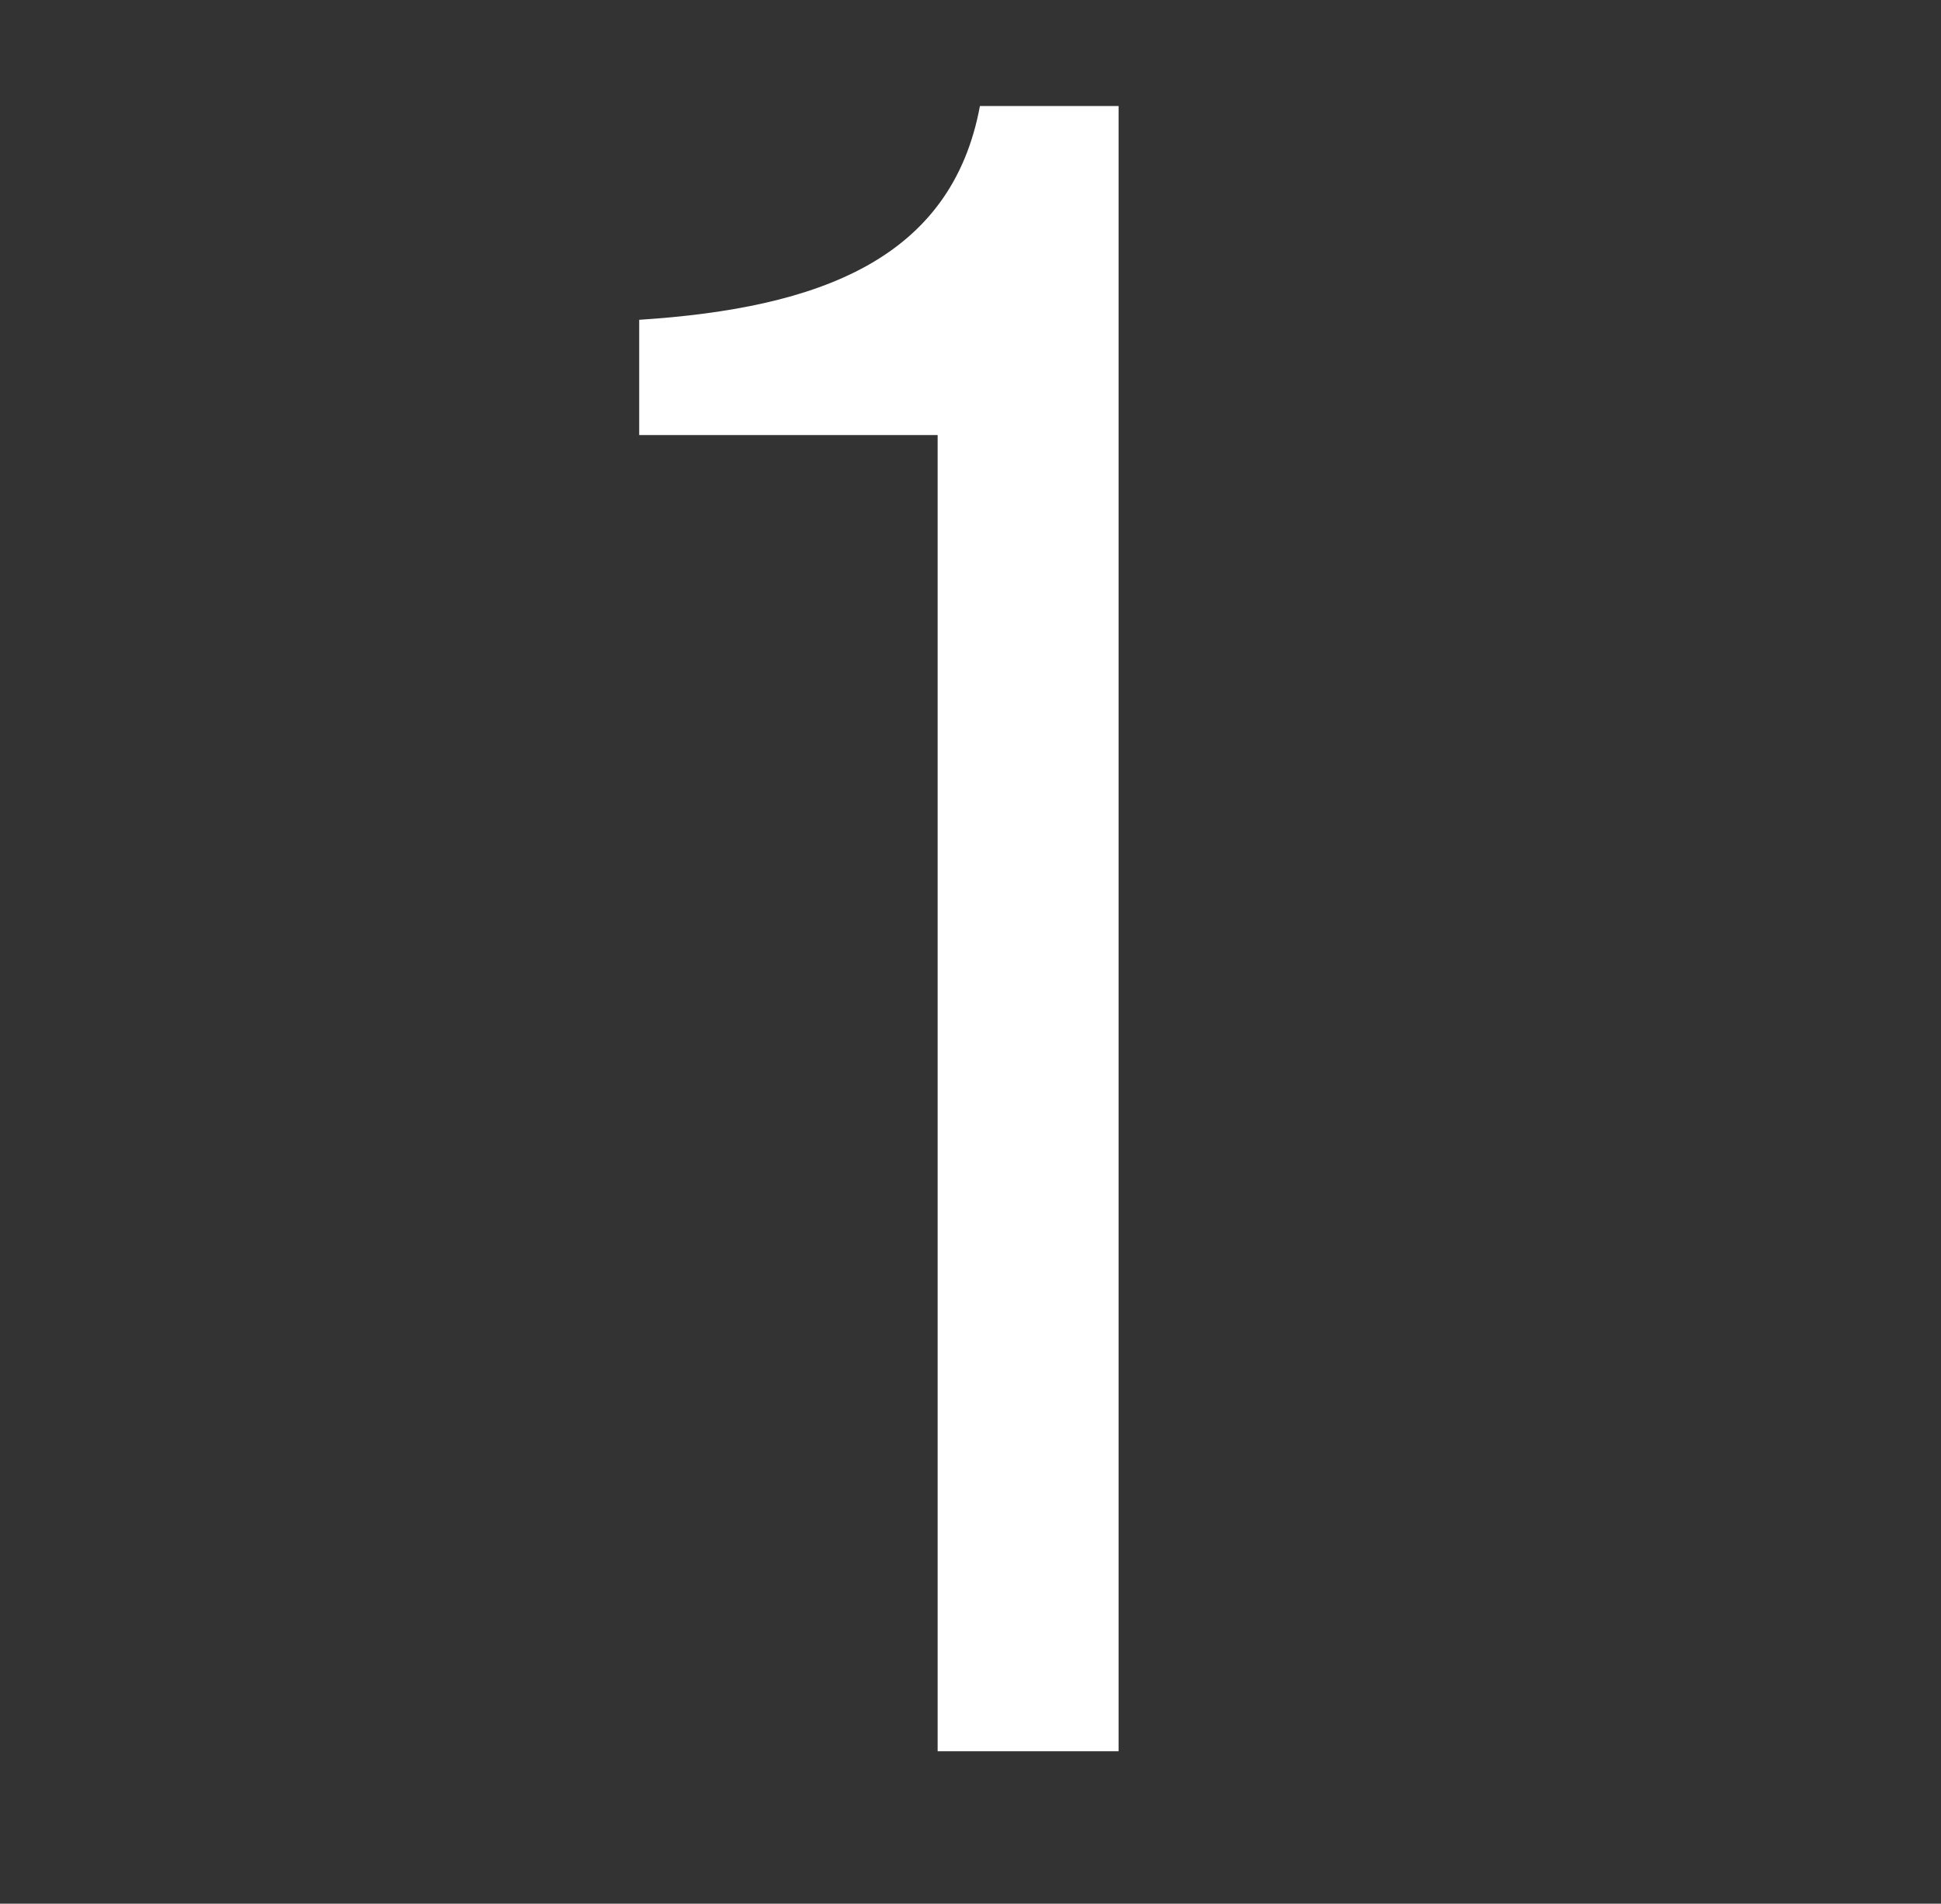 <?xml version="1.0" encoding="utf-8"?>
<!-- Generator: Adobe Illustrator 15.1.0, SVG Export Plug-In . SVG Version: 6.00 Build 0)  -->
<!DOCTYPE svg PUBLIC "-//W3C//DTD SVG 1.1//EN" "http://www.w3.org/Graphics/SVG/1.1/DTD/svg11.dtd">
<svg version="1.1" id="Layer_1" xmlns="http://www.w3.org/2000/svg" xmlns:xlink="http://www.w3.org/1999/xlink" x="0px" y="0px"
	 width="24.779px" height="24.299px" viewBox="0 0 24.779 24.299" enable-background="new 0 0 24.779 24.299" xml:space="preserve">
<rect x="0" y="0" width="24.779" height="24.299" fill="#333333" stroke="none"/>
<g>
	<path fill="#FFFFFF" d="M11.97,22.353v-16.8H8.16V4.082c2.31-0.149,3.988-0.779,4.35-2.729h1.77v21H11.97z"/>
</g>
</svg>
